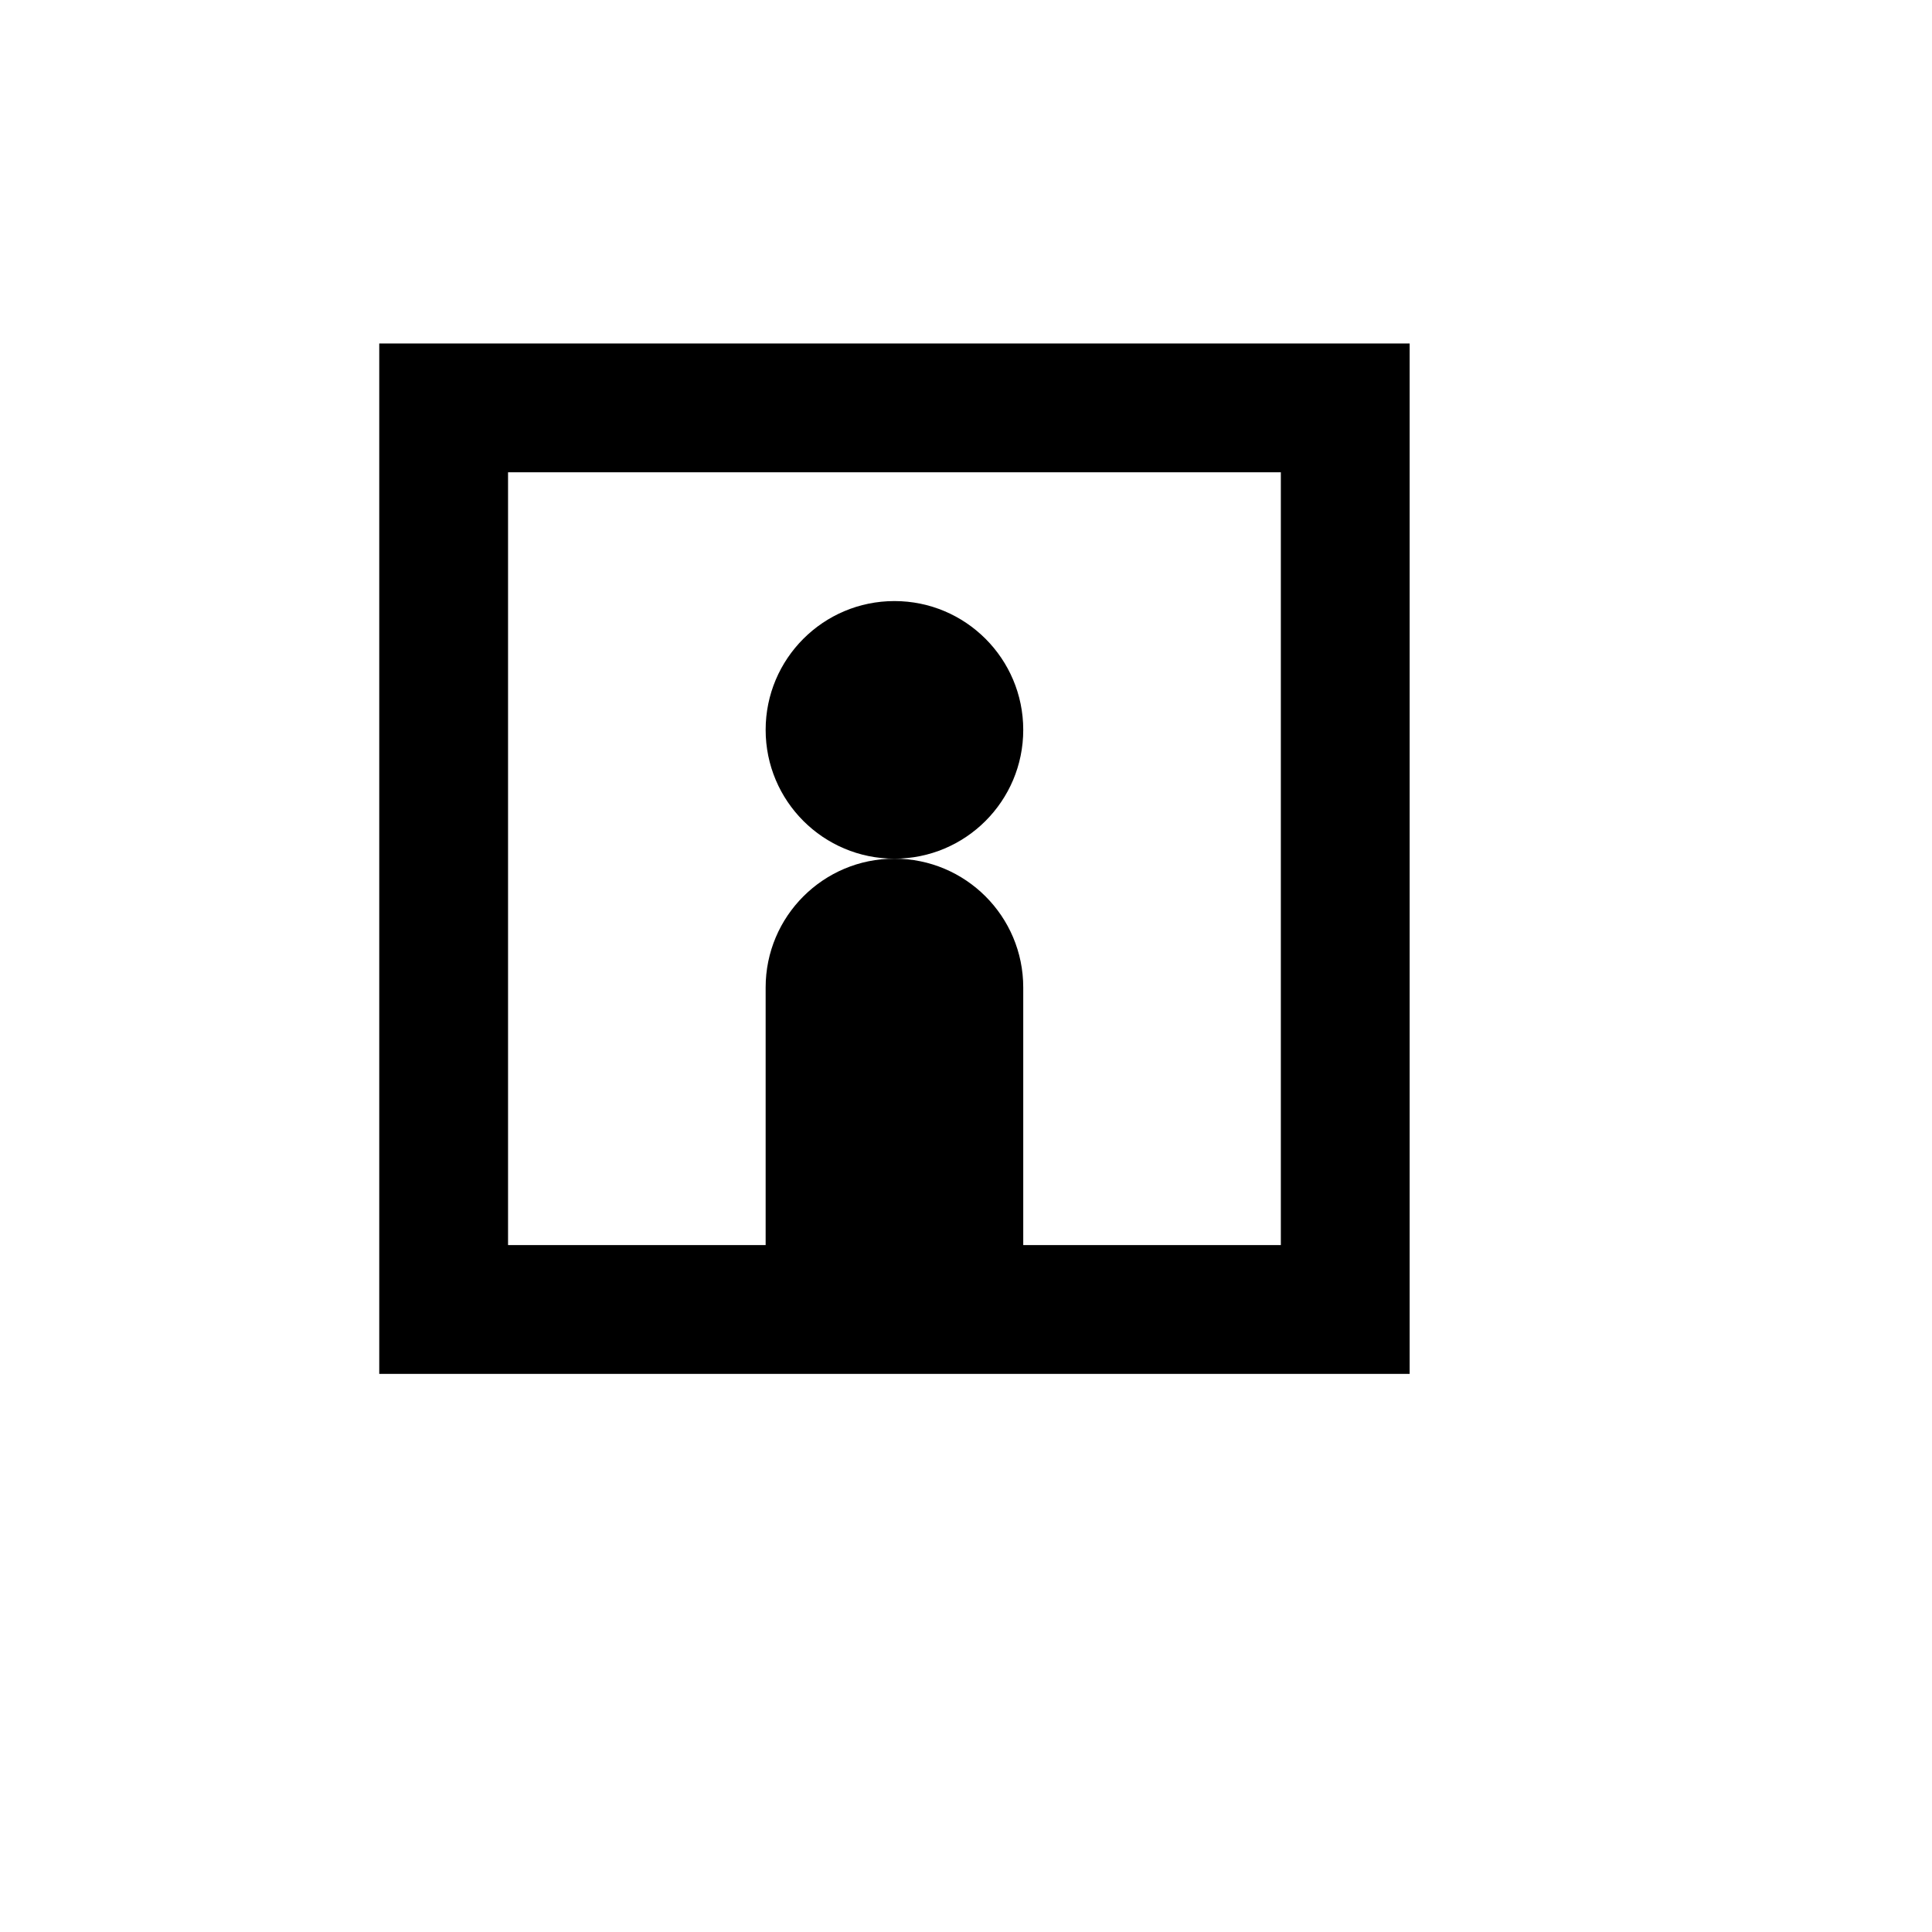 <svg xmlns="http://www.w3.org/2000/svg" xmlns:xlink="http://www.w3.org/1999/xlink" version="1.1" id="Your_Icon" x="0px" y="0px" width="100px" height="100px" viewBox="5.0 -10.0 100.0 135.0" enable-background="new 0 0 100 100" xml:space="preserve">
<g>
	<path d="M14,14v72h72V14H14z M77,77H59V59c0-4.971-4.029-9-9-9c-4.97,0-9,4.029-9,9v18H23V23h54V77z"/>
	<circle cx="50" cy="41" r="9"/>
</g>
</svg>